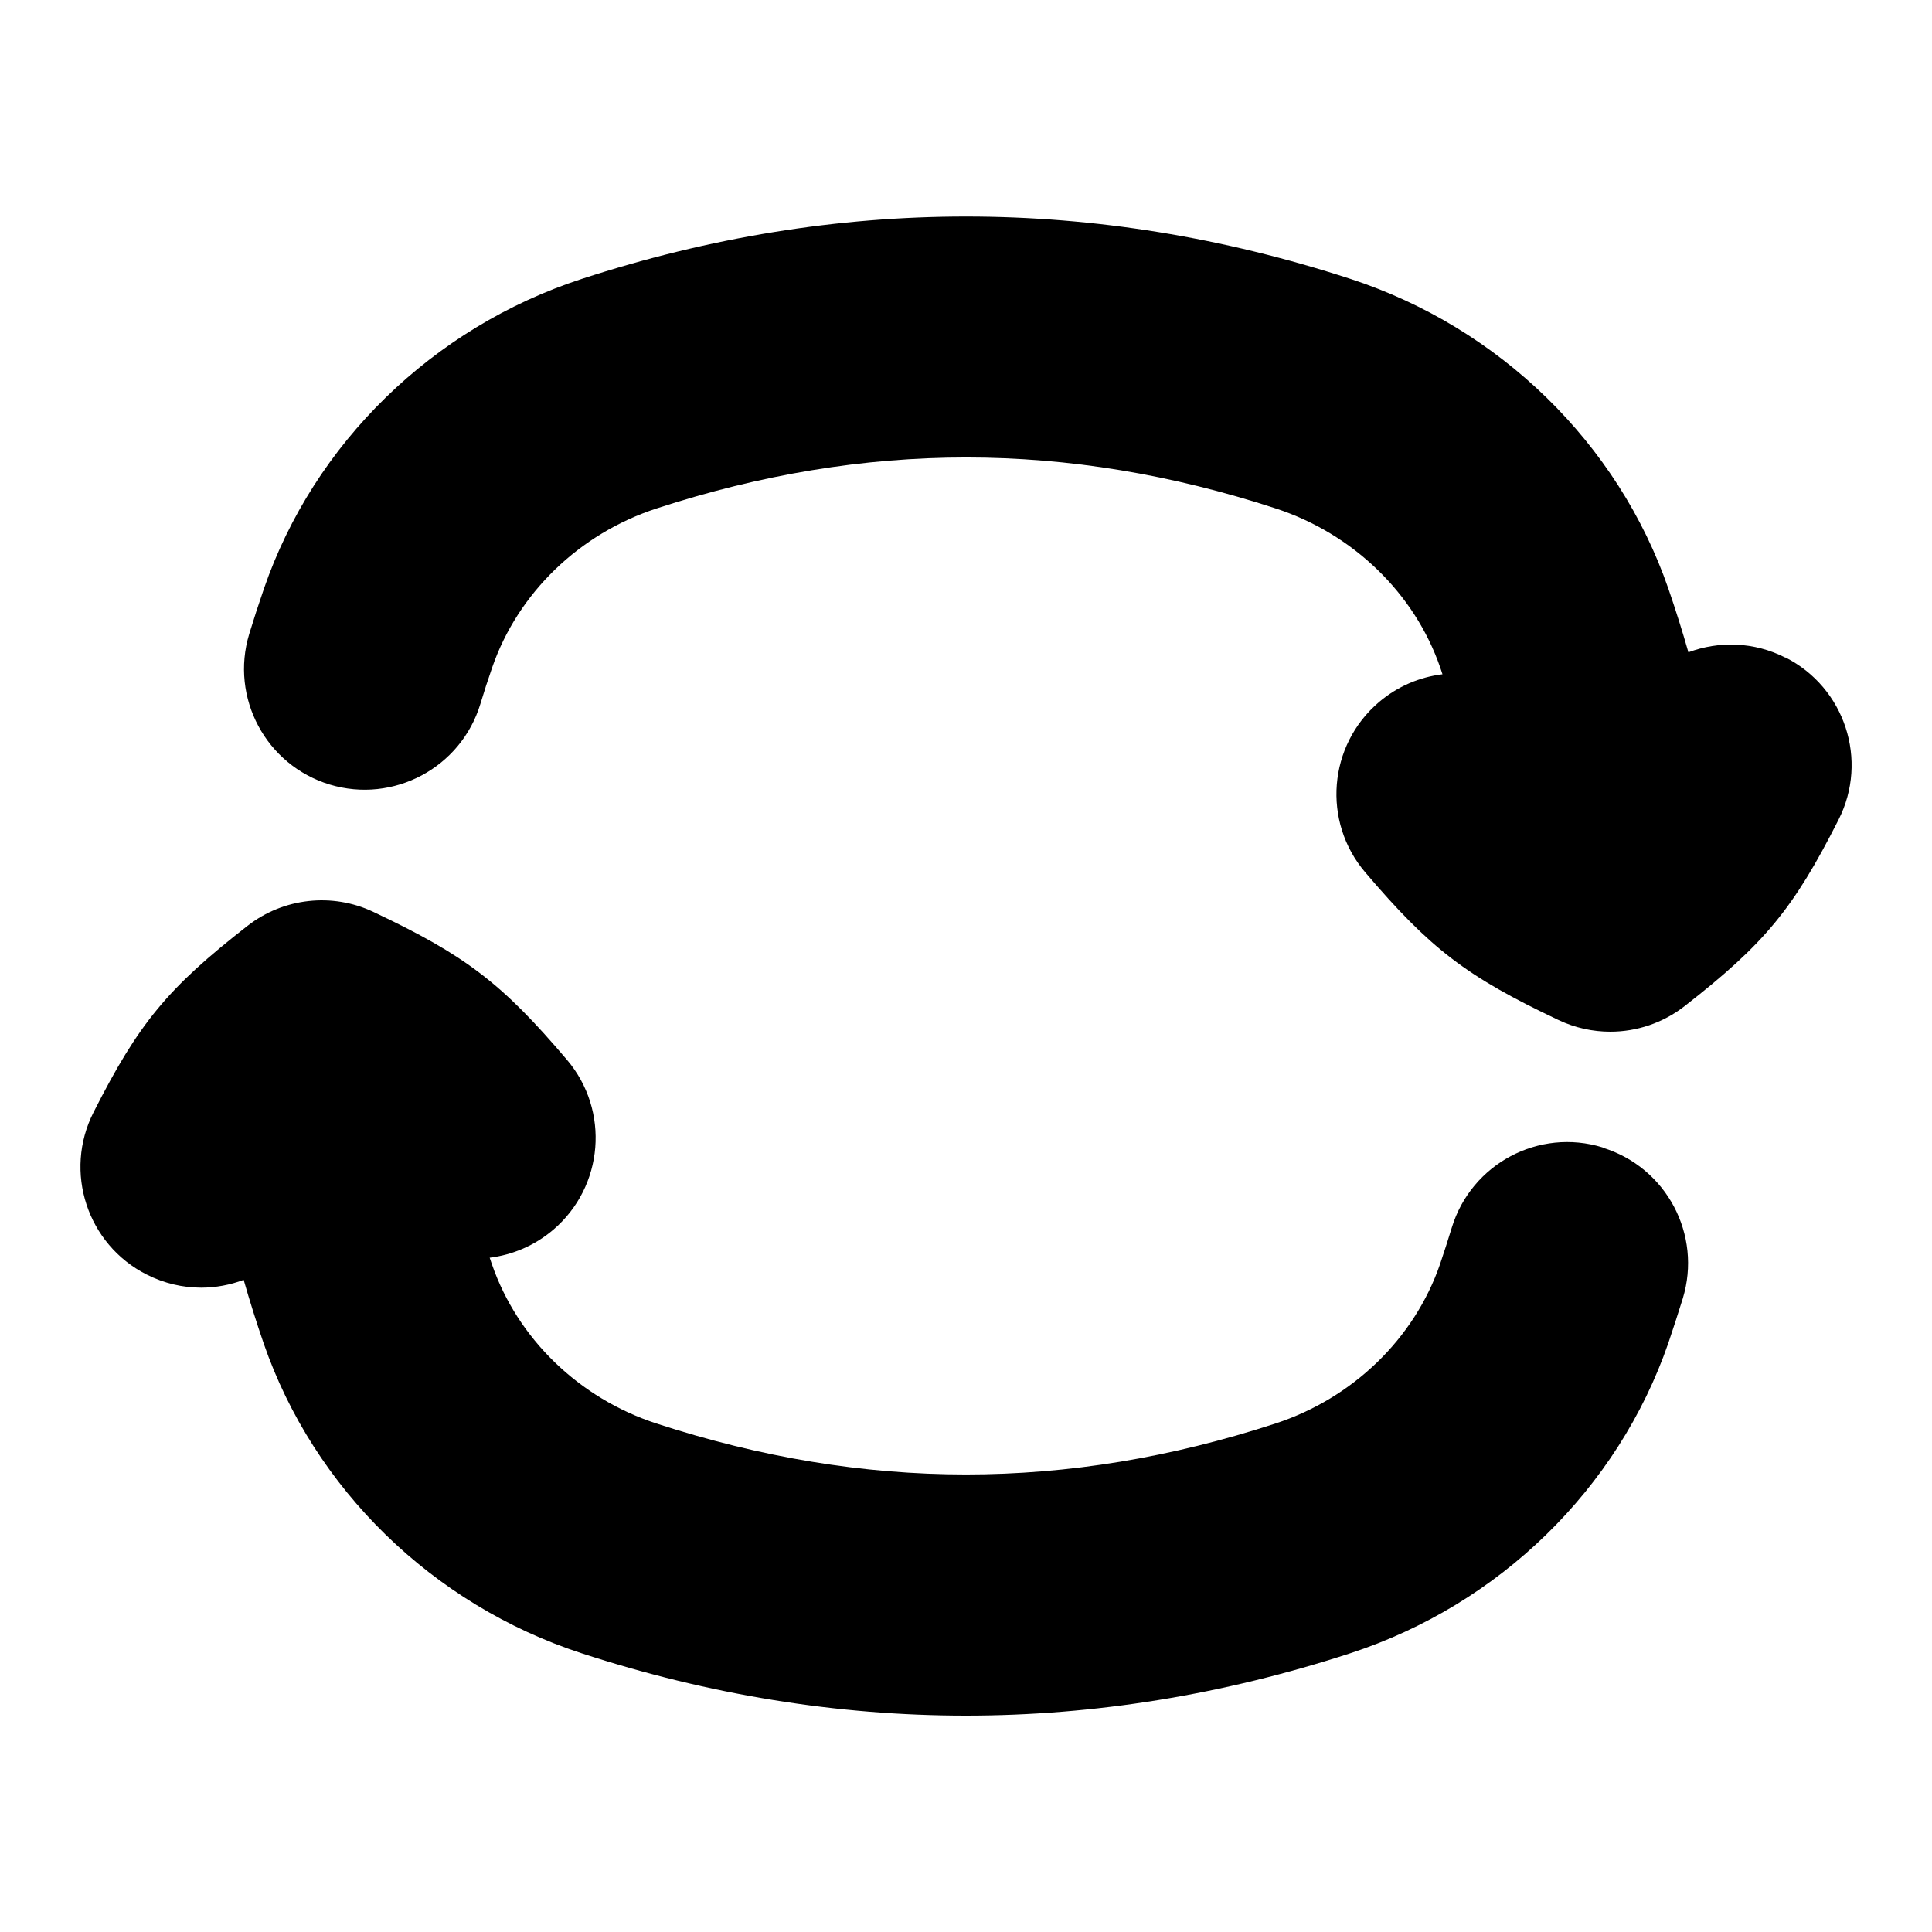 <?xml version="1.0" encoding="UTF-8"?>
<svg xmlns="http://www.w3.org/2000/svg" id="Layer_1" data-name="Layer 1" viewBox="0 0 24 24">
  <path d="M22.178,8.169c-.389-.198-.825-.208-1.204-.066-.075-.263-.158-.526-.248-.788-.624-1.807-2.101-3.246-3.949-3.85-3.168-1.033-6.382-1.034-9.551,0-1.849,.603-3.325,2.042-3.947,3.847-.065,.188-.126,.376-.183,.563-.24,.792,.207,1.63,1,1.871,.791,.239,1.63-.208,1.871-1,.045-.15,.094-.301,.147-.454,.319-.924,1.083-1.663,2.043-1.976,2.588-.844,5.104-.844,7.69,0,.961,.314,1.725,1.053,2.044,1.976,.01,.028,.019,.056,.028,.084-.281,.034-.556,.148-.789,.346-.631,.537-.708,1.483-.171,2.114,.81,.952,1.259,1.295,2.403,1.836,.205,.097,.424,.144,.642,.144,.328,0,.653-.108,.922-.317,.994-.775,1.352-1.208,1.913-2.316,.375-.739,.079-1.642-.66-2.016Z"/>
  <path d="M19.909,14.254c-.793-.245-1.631,.203-1.874,.995-.047,.154-.097,.309-.147,.457-.319,.924-1.083,1.663-2.043,1.977-2.589,.845-5.104,.844-7.691,0-.96-.313-1.724-1.053-2.043-1.977-.009-.027-.018-.055-.028-.082,.281-.035,.556-.149,.788-.346,.631-.537,.708-1.483,.171-2.114-.809-.952-1.259-1.295-2.404-1.836-.511-.242-1.116-.175-1.563,.173-.994,.775-1.351,1.208-1.913,2.316-.375,.739-.079,1.642,.66,2.016,.218,.11,.449,.163,.677,.163,.181,0,.36-.034,.528-.097,.075,.263,.158,.526,.248,.788,.624,1.807,2.1,3.247,3.948,3.85,1.584,.517,3.18,.775,4.775,.775s3.192-.258,4.777-.775c1.848-.604,3.324-2.042,3.95-3.854,.062-.184,.122-.369,.179-.552,.242-.792-.203-1.631-.995-1.874Z"/>
</svg>
